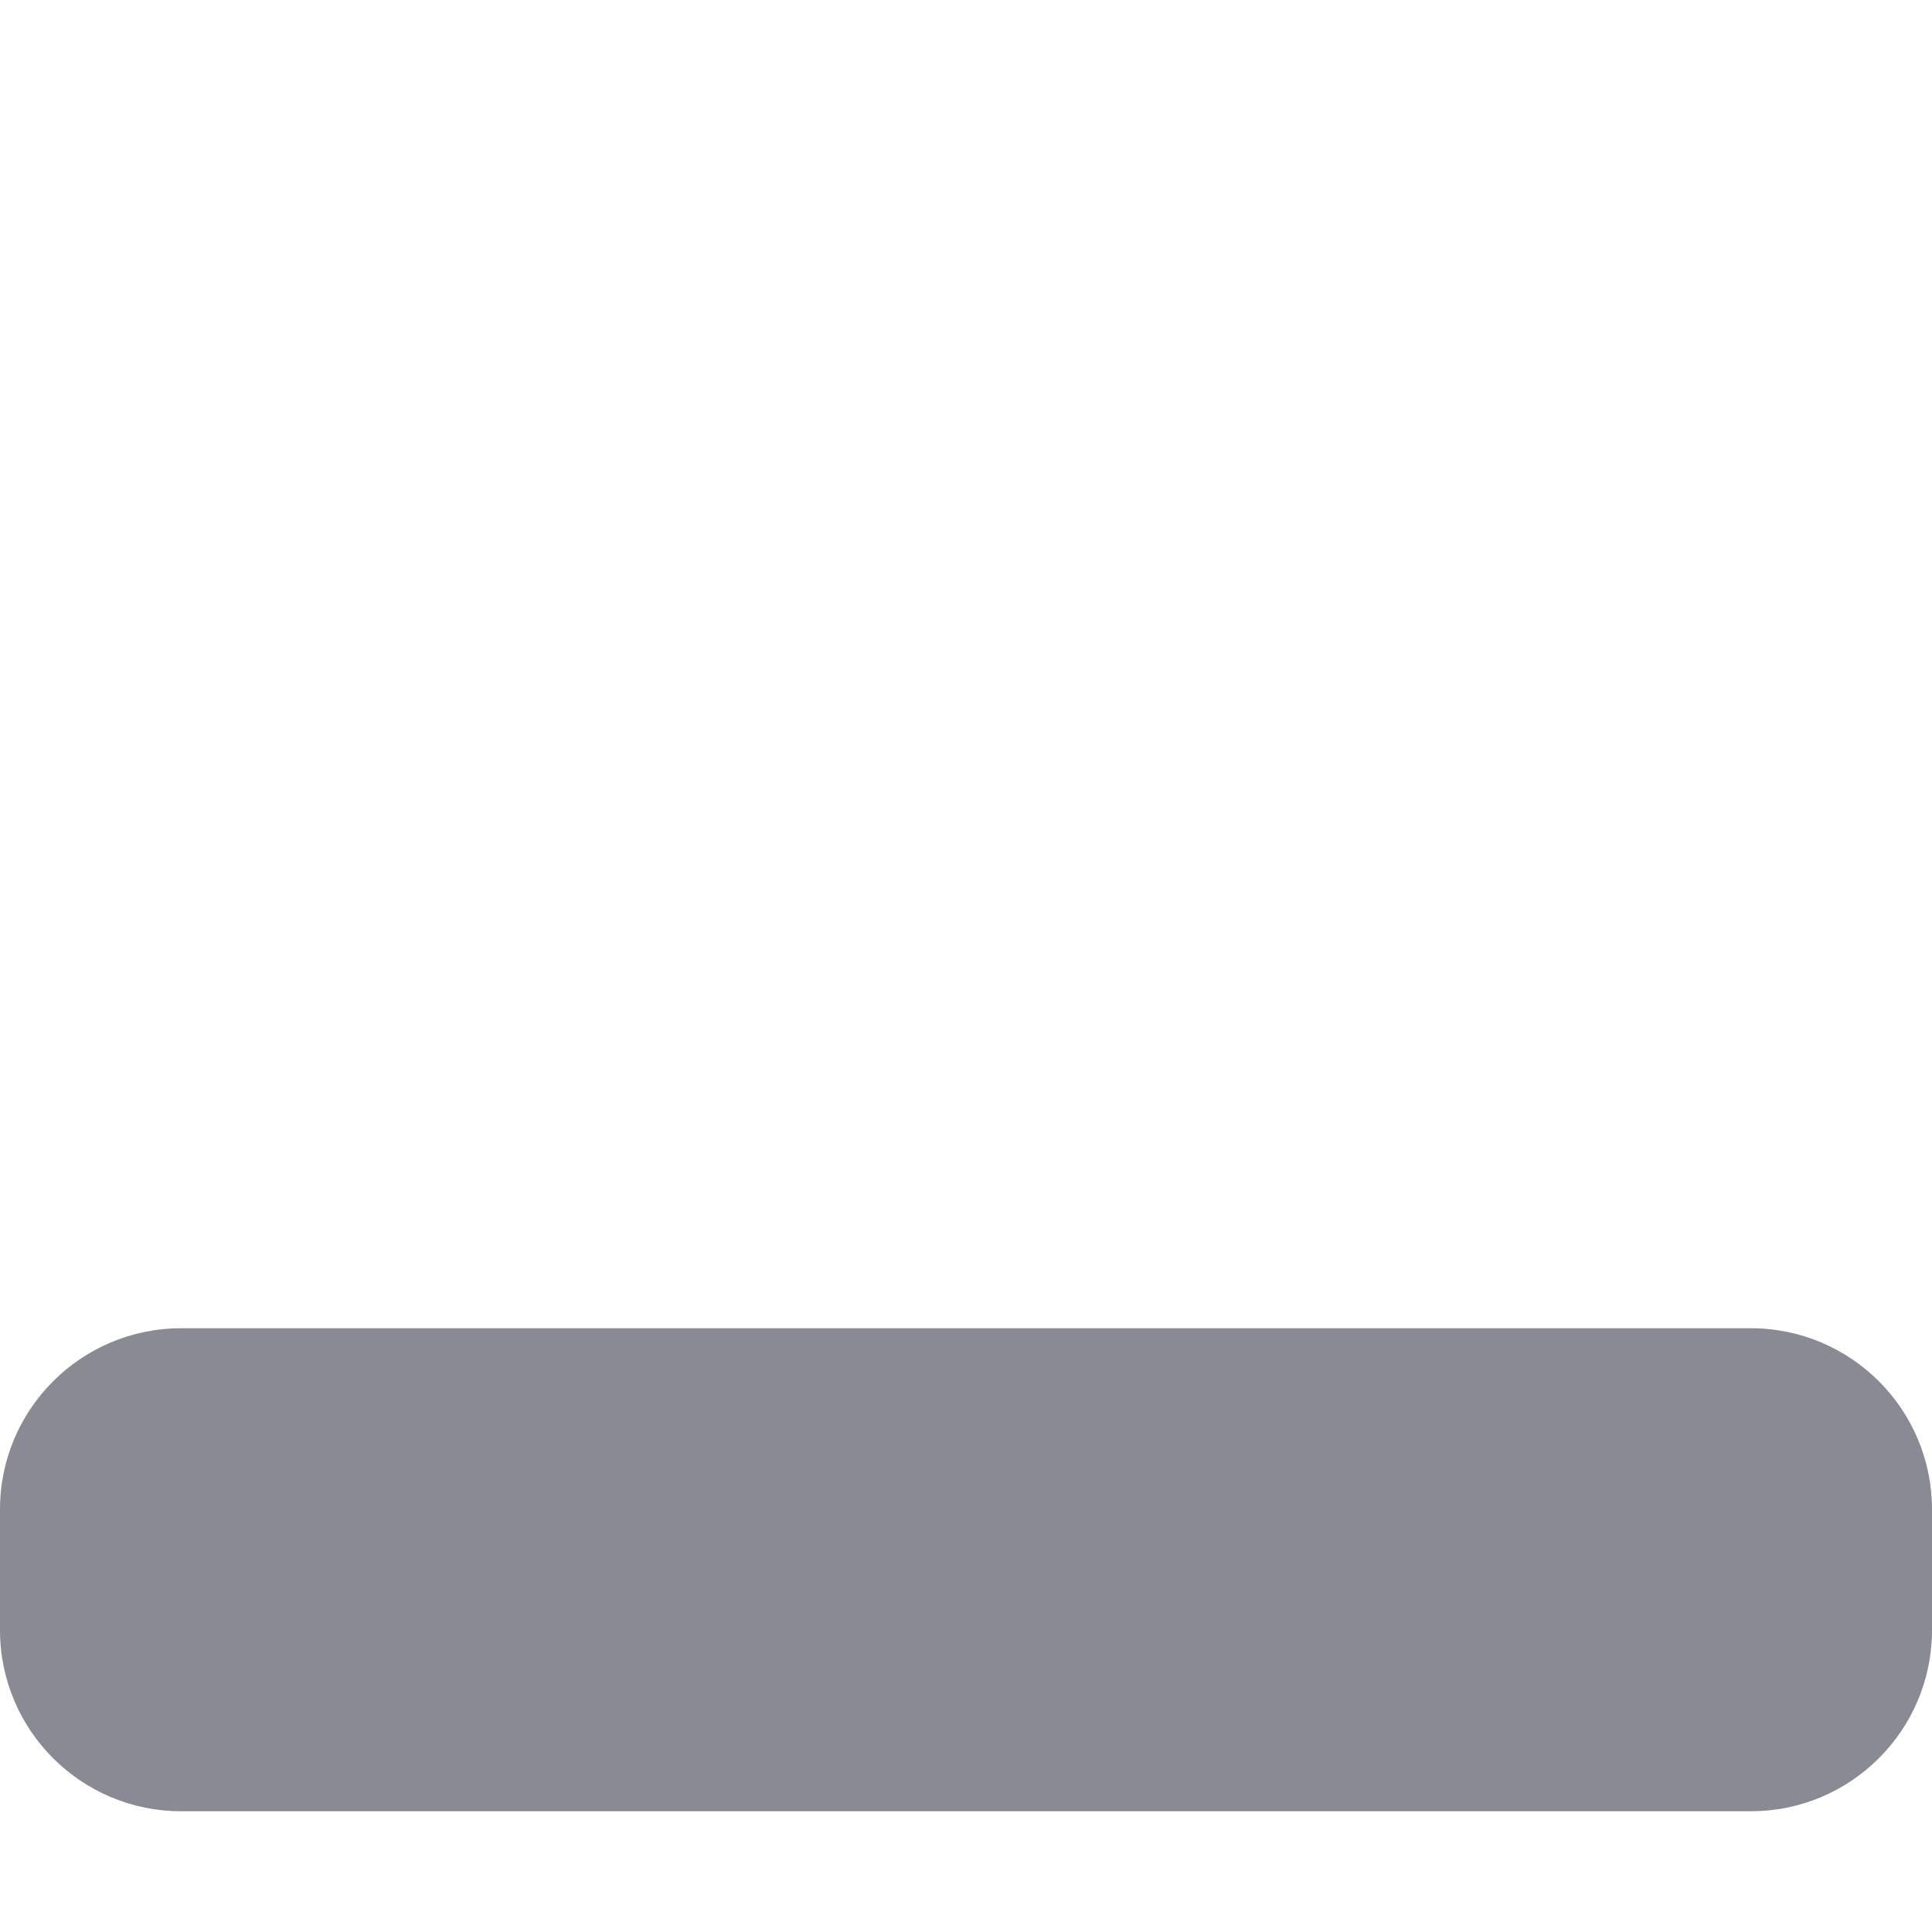 <?xml version="1.0" encoding="UTF-8"?>
<svg xmlns="http://www.w3.org/2000/svg" xmlns:xlink="http://www.w3.org/1999/xlink" width="16px" height="16px" viewBox="0 0 16 16" version="1.1" fill="#8A8A95">
<g id="surface1">
<path style=" stroke:none;fill-rule:nonzero;fill-opacity:1;" d="M 14.5 11 L 1.5 11 C 0.672 11 0 11.672 0 12.5 L 0 13.5 C 0 14.328 0.672 15 1.5 15 L 14.5 15 C 15.328 15 16 14.328 16 13.5 L 16 12.5 C 16 11.672 15.328 11 14.5 11 Z M 14.5 11 "/>
</g>
</svg>
